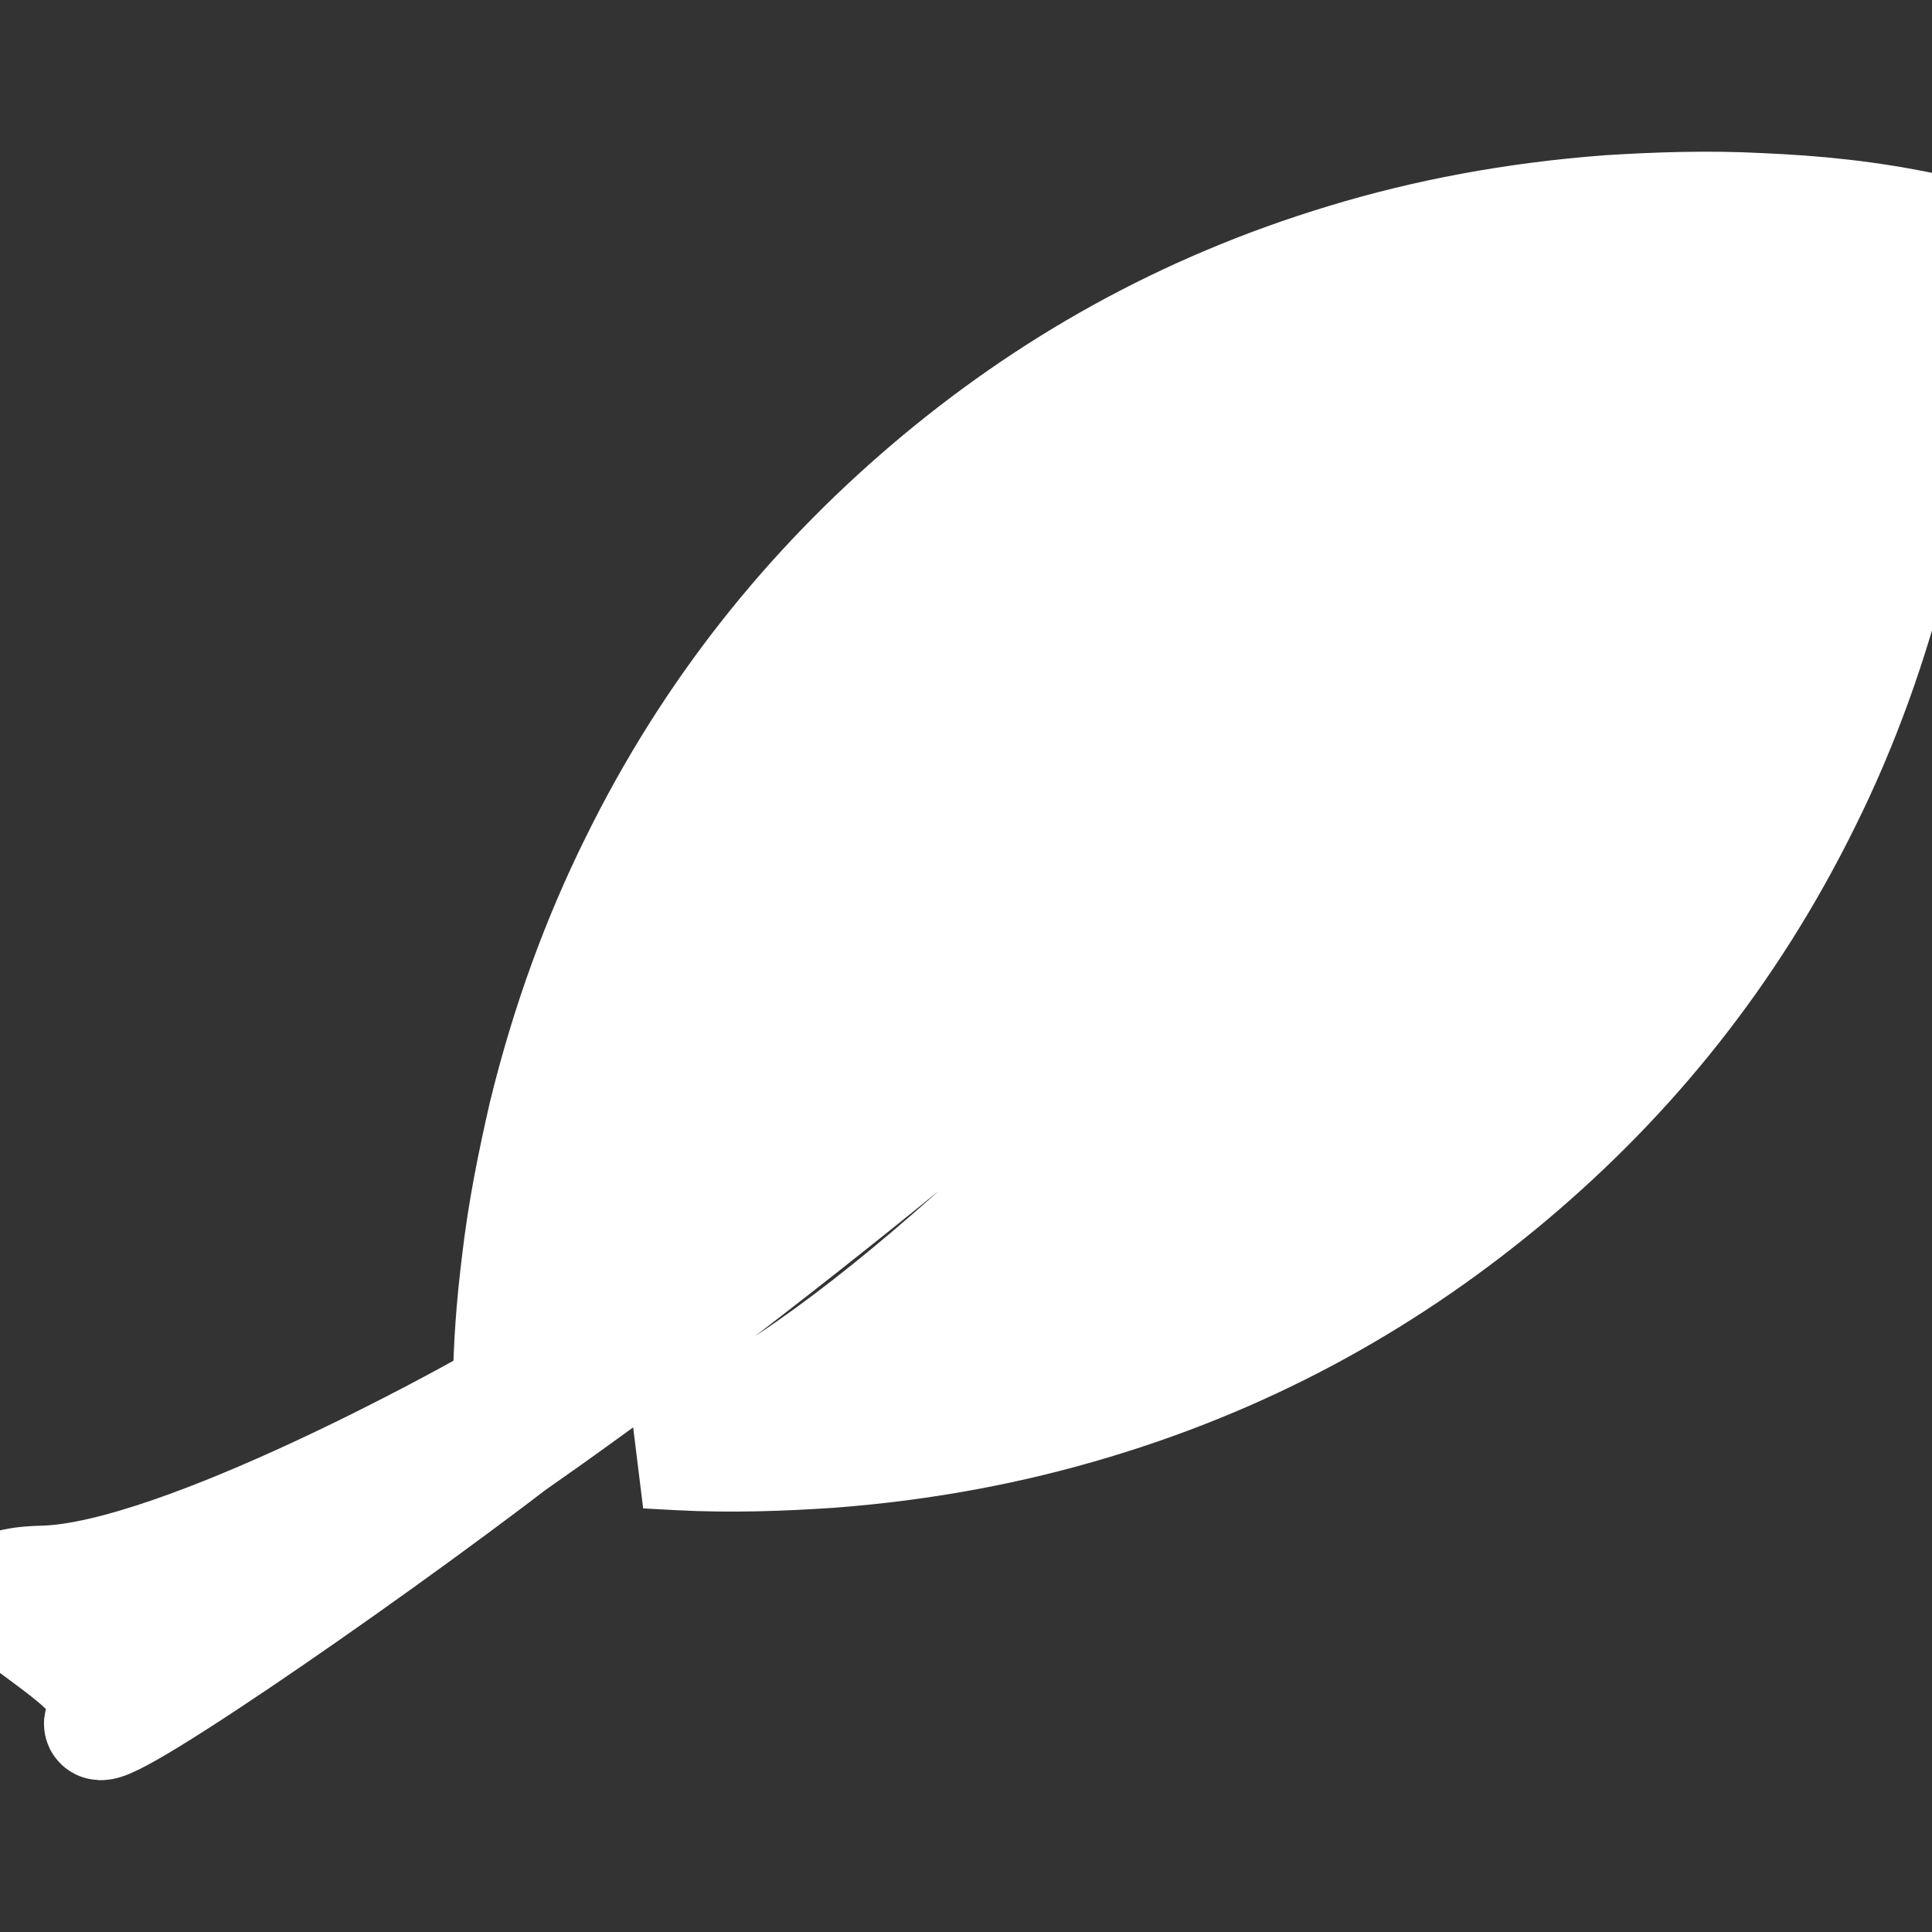 <!DOCTYPE svg PUBLIC "-//W3C//DTD SVG 1.1//EN" "http://www.w3.org/Graphics/SVG/1.1/DTD/svg11.dtd">
<!-- Uploaded to: SVG Repo, www.svgrepo.com, Transformed by: SVG Repo Mixer Tools -->
<svg height="800px" width="800px" version="1.1" id="Capa_1" xmlns="http://www.w3.org/2000/svg" xmlns:xlink="http://www.w3.org/1999/xlink" viewBox="0 0 17.481 17.481" xml:space="preserve" fill="#ffffff" stroke="#ffffff">
<rect x="0" y="0" width="17.481" height="17.481" fill="#333333" stroke="none"/>
<g id="SVGRepo_bgCarrier" stroke-width="0"/>
<g id="SVGRepo_tracerCarrier" stroke-linecap="round" stroke-linejoin="round"/>
<g id="SVGRepo_iconCarrier"> <g> <path style="fill:#ffffff;" d="M17.471,2.073c-0.564-0.122-1.063-0.167-1.543-0.188C15.448,1.86,15,1.876,14.563,1.903 c-0.867,0.065-1.66,0.216-2.393,0.439c-1.466,0.443-2.708,1.152-3.778,2.063C7.323,5.317,6.421,6.427,5.745,7.803 c-0.34,0.687-0.62,1.443-0.826,2.286c-0.098,0.428-0.188,0.864-0.243,1.343c-0.045,0.366-0.077,0.747-0.078,1.164 c-0.08,0.043-0.16,0.092-0.238,0.145c0,0-2.711,1.528-3.962,1.563c-1.251,0.031,0.88,0.755,0.521,1.249 c-0.279,0.385,2.277-1.363,3.817-2.548c0.002,0,0.004,0,0.006,0.002C9.592,9.6,14.928,4.396,14.928,4.396s-5.965,7.766-9.078,8.753 c0.098,0.006,0.196,0.011,0.292,0.016c0.481,0.025,0.928,0.008,1.365-0.021c0.865-0.065,1.658-0.219,2.39-0.44 c1.468-0.441,2.711-1.149,3.786-2.055c1.075-0.907,1.977-2.016,2.654-3.39c0.341-0.685,0.618-1.443,0.825-2.288 c0.099-0.427,0.188-0.865,0.241-1.345C17.463,3.149,17.499,2.65,17.471,2.073z"/> </g> </g>
</svg>